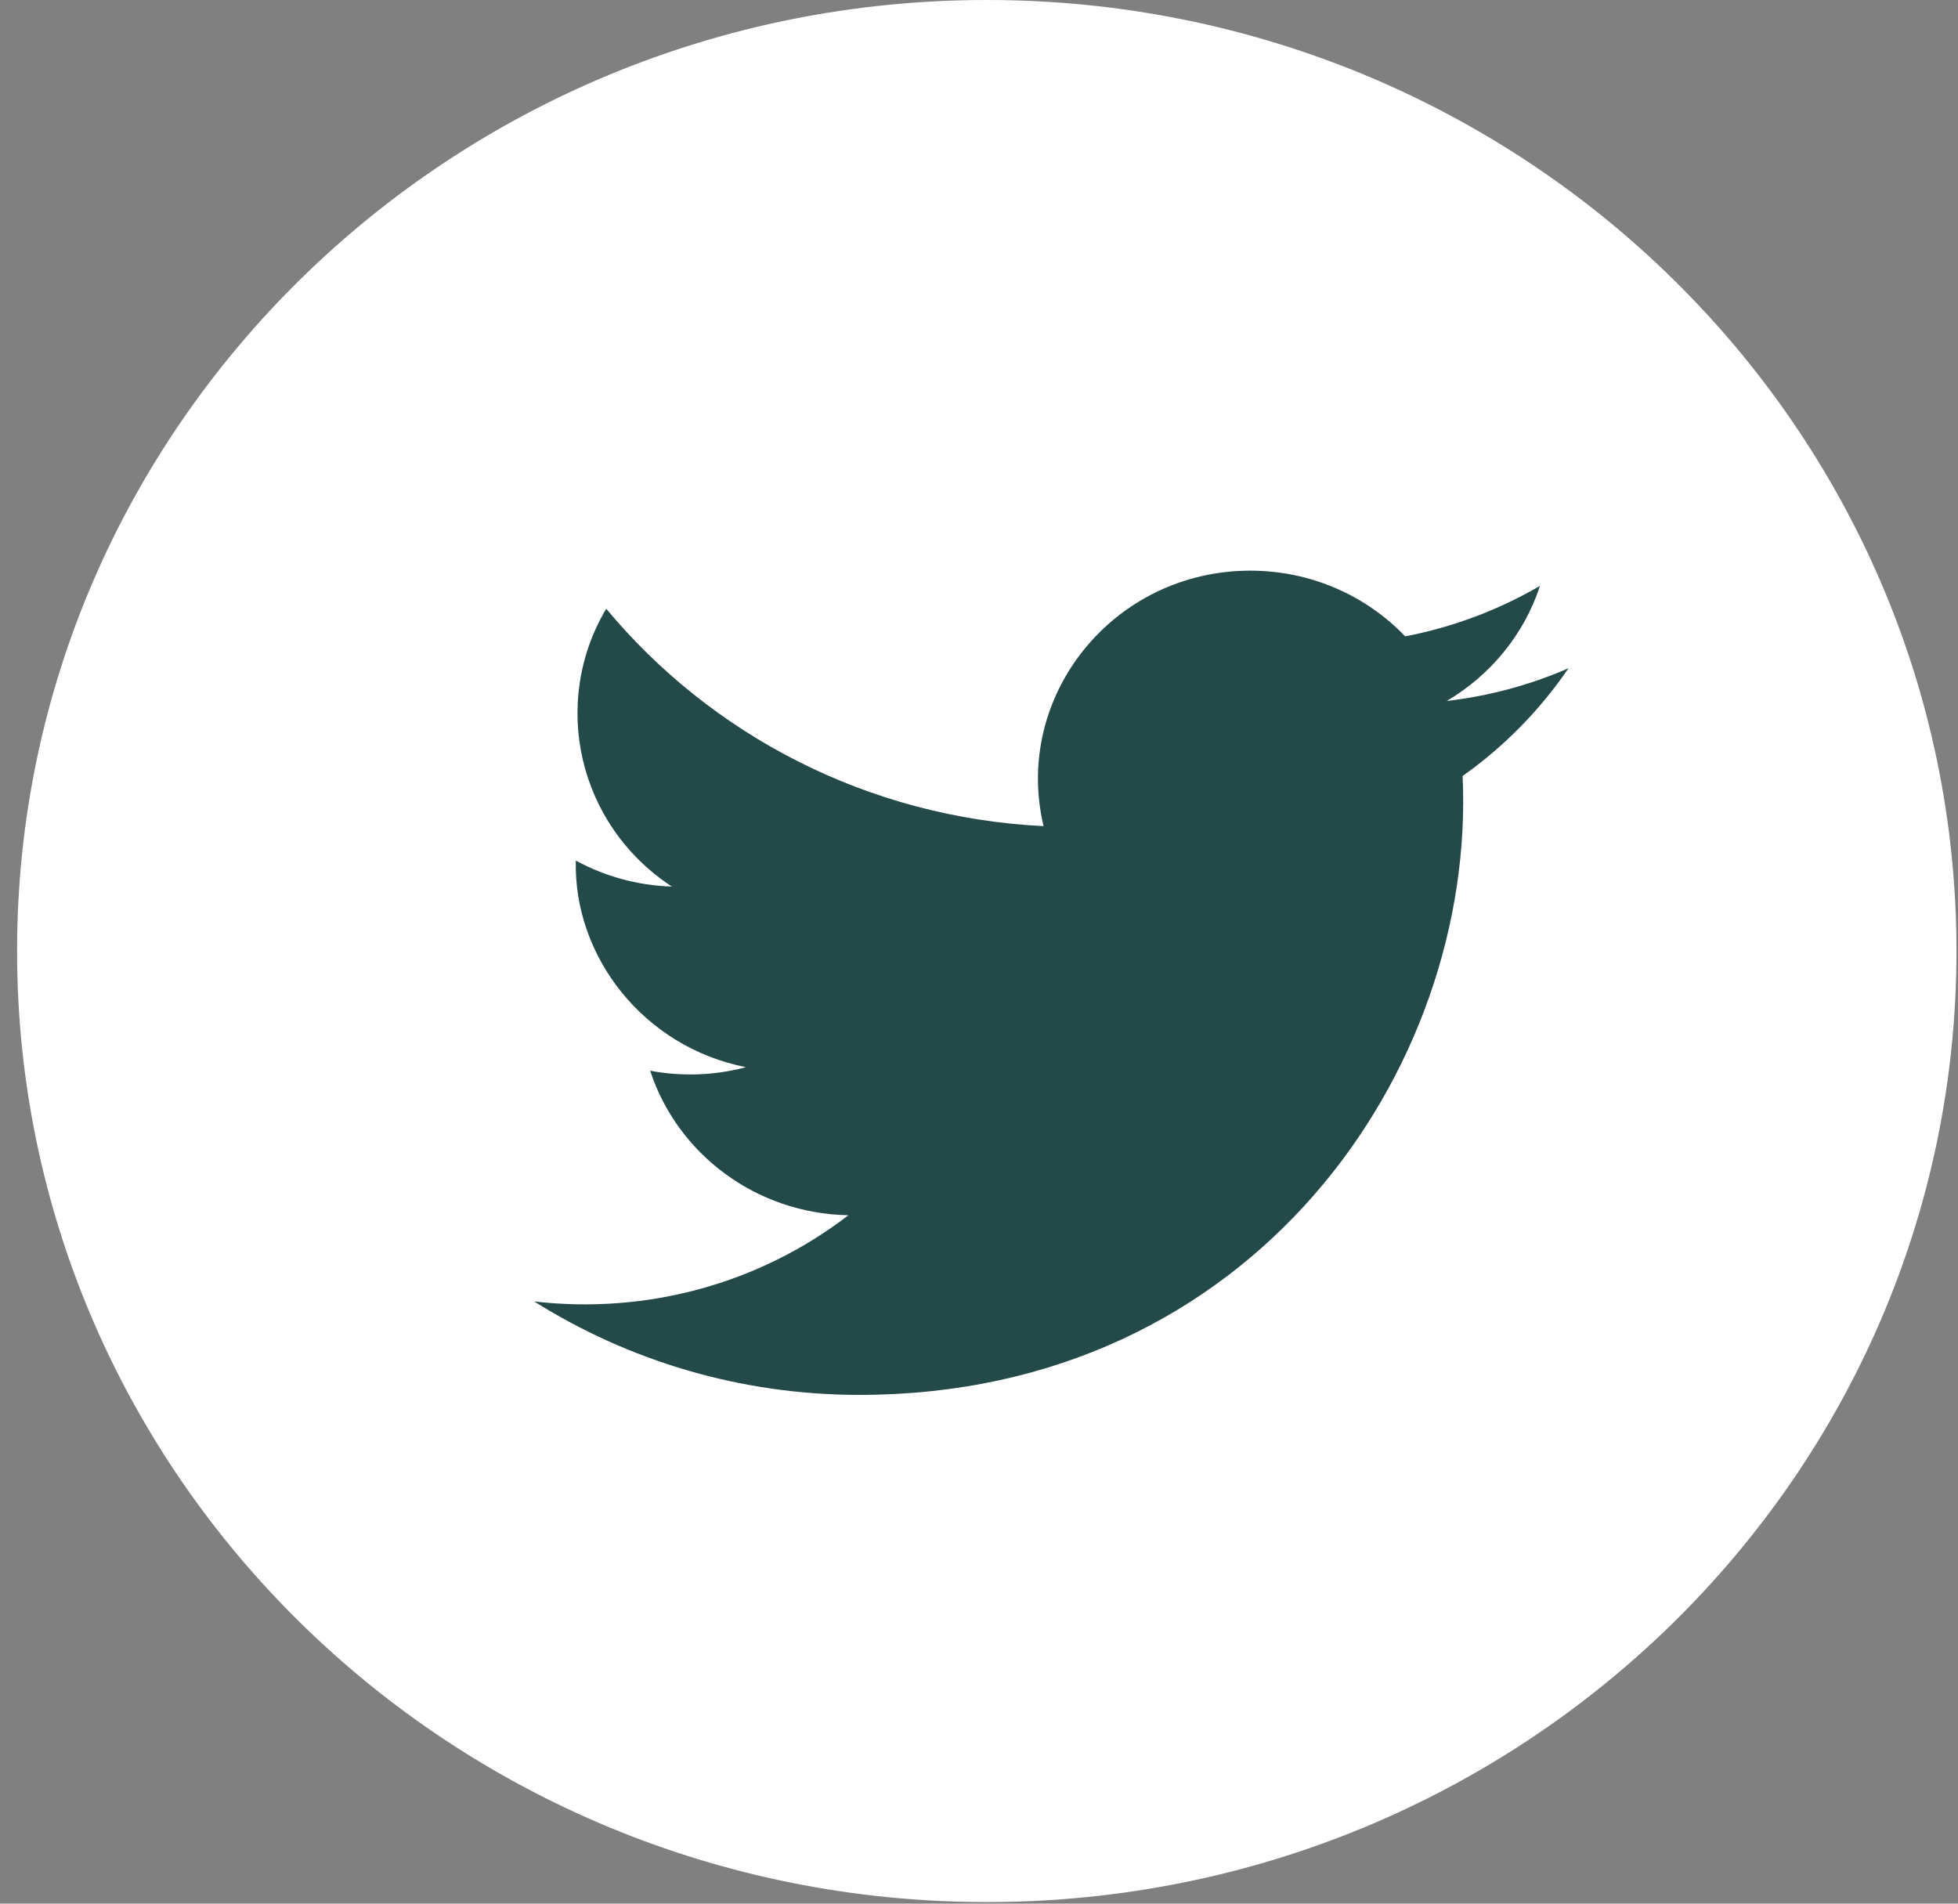 <svg width="36" height="35" viewBox="0 0 36 35" fill="currentColor" xmlns="http://www.w3.org/2000/svg">
<rect x="0" y="0" width="36" height="35" fill="#808080" stroke="none"/>
<path d="M18.143 34.971C27.989 34.971 35.972 27.143 35.972 17.486C35.972 7.829 27.989 0 18.143 0C8.297 0 0.314 7.829 0.314 17.486C0.314 27.143 8.297 34.971 18.143 34.971Z" fill="white"/>
<path d="M28.839 12.286C28.14 12.591 27.388 12.796 26.599 12.888C27.404 12.415 28.023 11.665 28.314 10.772C27.561 11.21 26.725 11.529 25.836 11.7C25.125 10.957 24.11 10.492 22.988 10.492C20.47 10.492 18.619 12.797 19.187 15.189C15.946 15.03 13.071 13.507 11.146 11.192C10.124 12.912 10.616 15.161 12.353 16.3C11.714 16.28 11.112 16.108 10.587 15.822C10.544 17.594 11.84 19.252 13.716 19.621C13.167 19.767 12.566 19.801 11.954 19.686C12.45 21.206 13.89 22.312 15.599 22.343C13.959 23.604 11.892 24.167 9.822 23.928C11.549 25.013 13.6 25.646 15.803 25.646C23.047 25.646 27.14 19.647 26.892 14.267C27.655 13.727 28.316 13.053 28.839 12.286Z" fill="#244949"/>
</svg>

